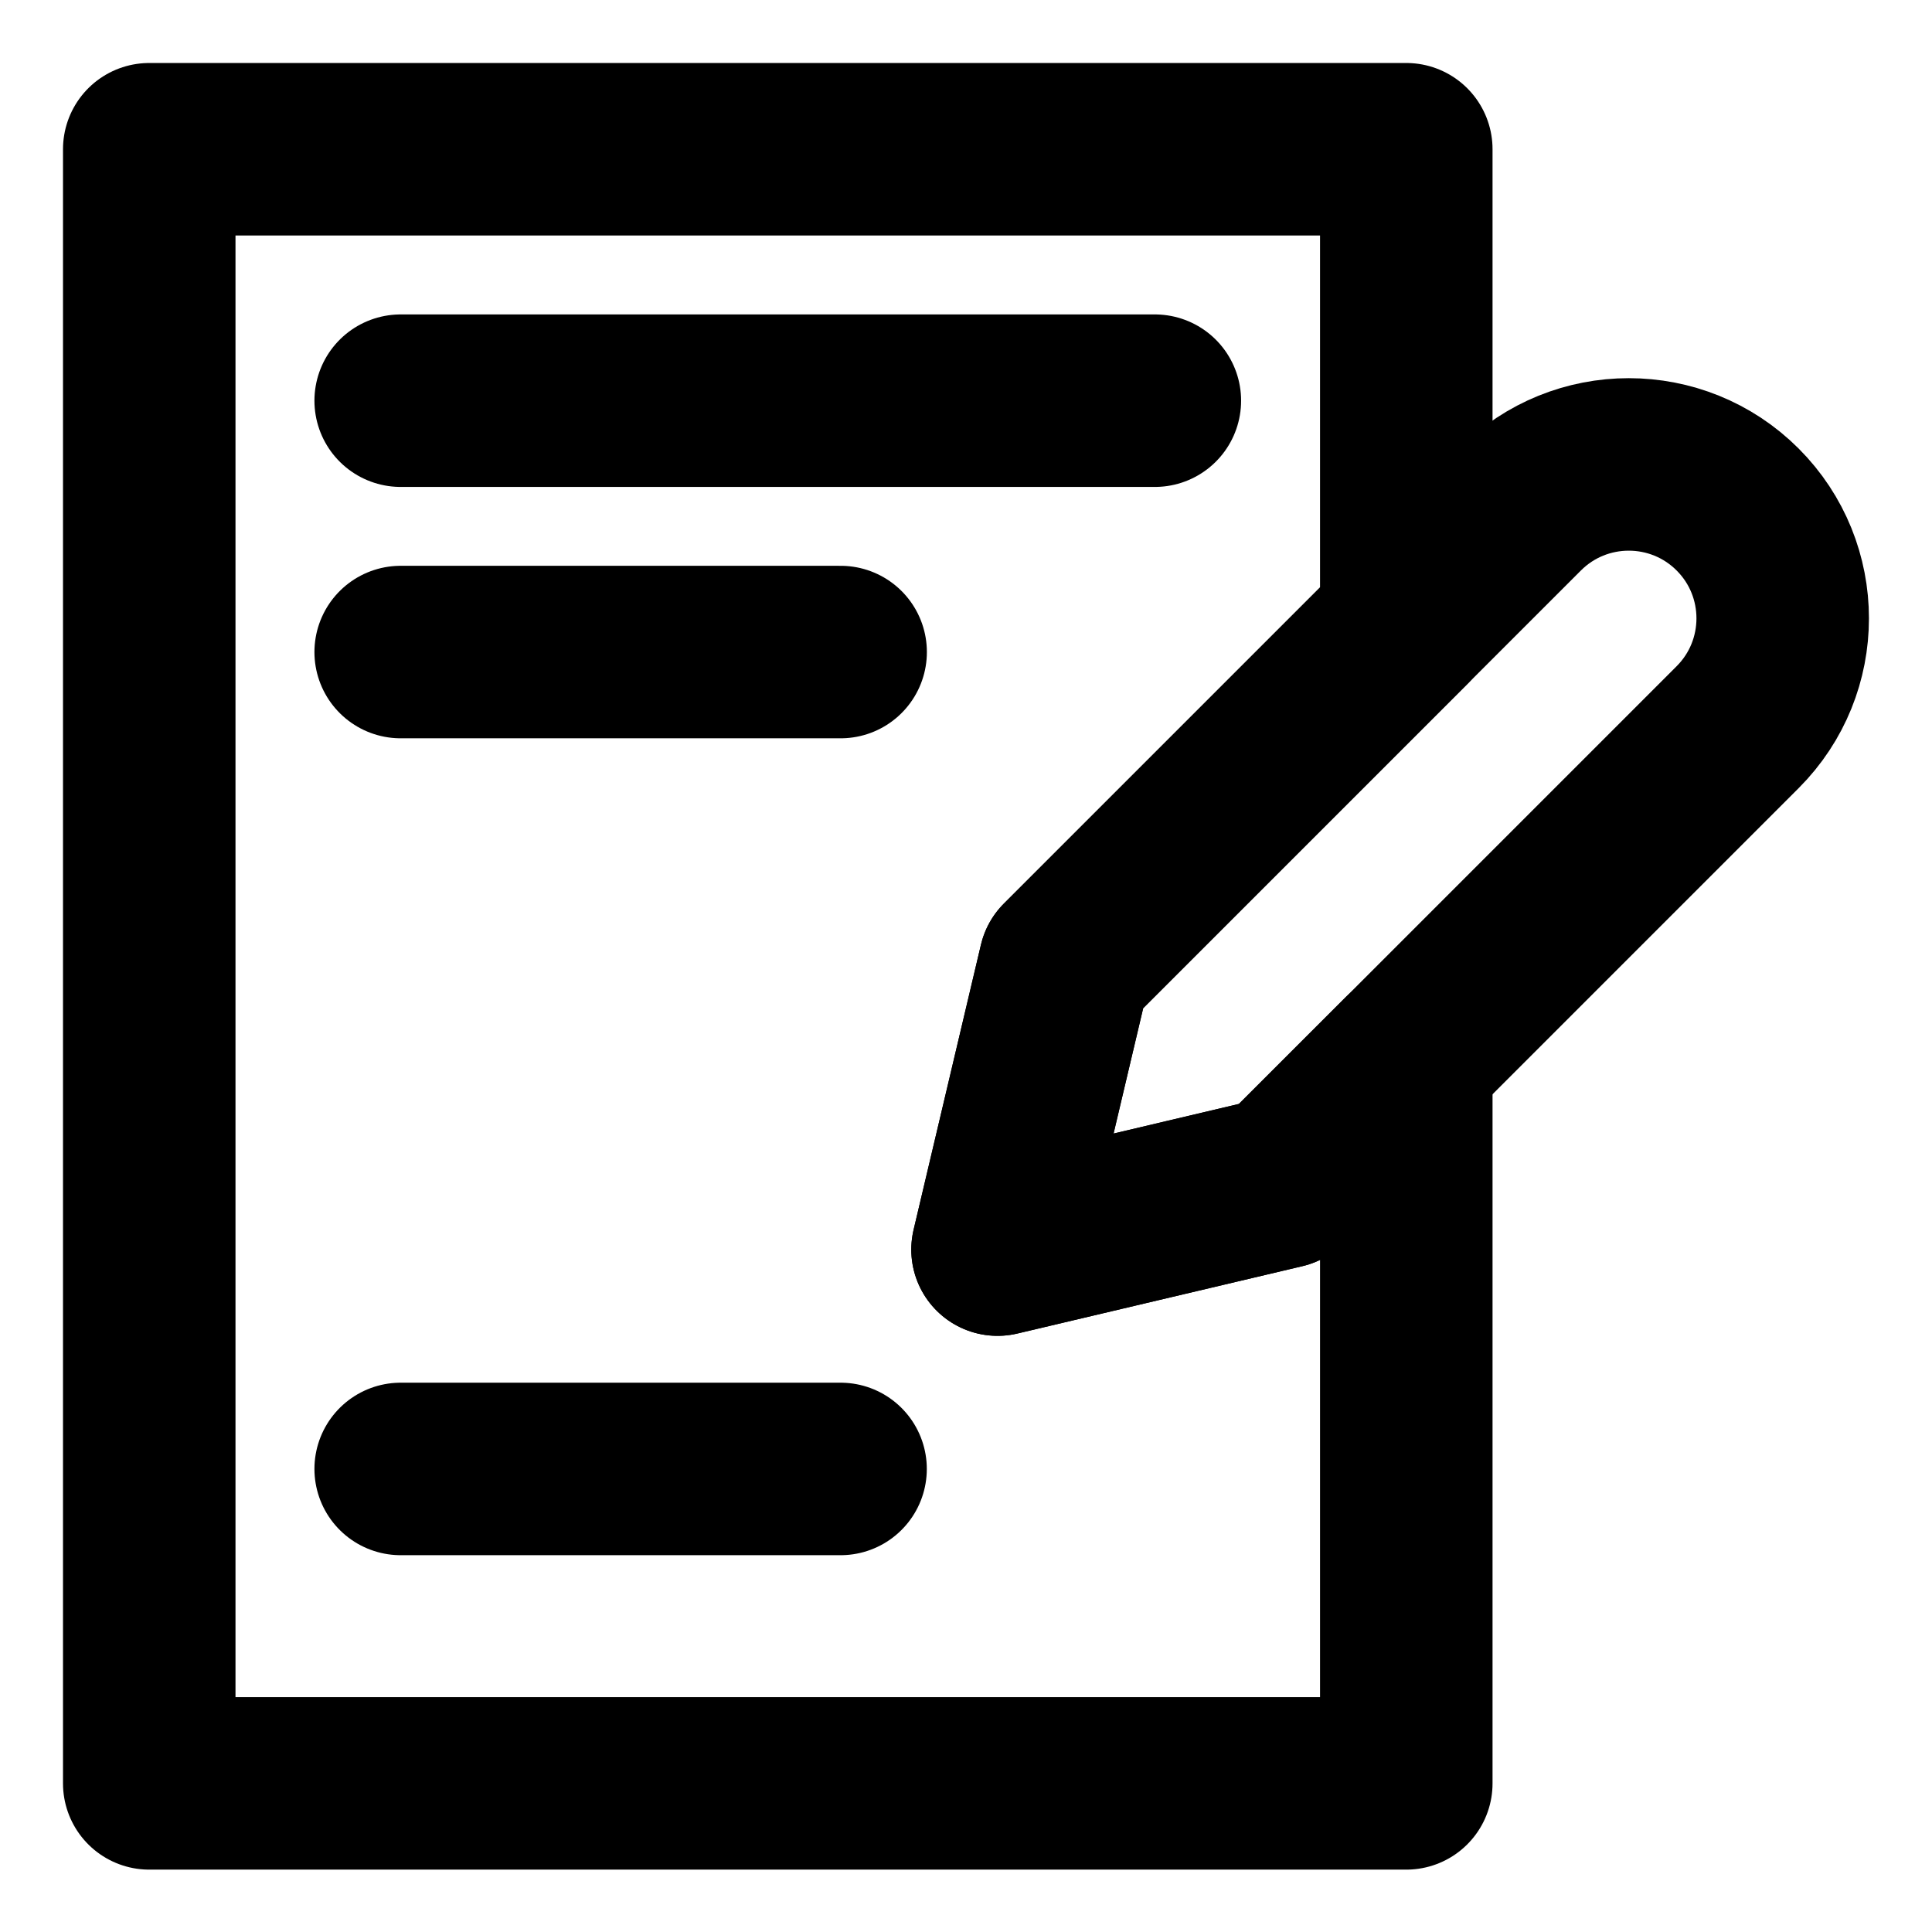 <svg width="28" height="28" viewBox="0 0 28 28" fill="none" xmlns="http://www.w3.org/2000/svg">
<path d="M18.587 17.134L14.457 18.11L15.433 13.979L20.381 9.031V8.995V2.163H2.163V25.846H11.272H20.381V15.341L18.587 17.134Z" stroke="black" stroke-width="2.5" stroke-linecap="round" stroke-linejoin="round"/>
<path d="M16.737 5.807H5.807" stroke="black" stroke-width="2.5" stroke-miterlimit="10" stroke-linecap="round"/>
<path d="M12.183 9.45H5.807" stroke="black" stroke-width="2.5" stroke-miterlimit="10" stroke-linecap="round"/>
<path d="M12.182 21.289H5.807" stroke="black" stroke-width="2.5" stroke-miterlimit="10" stroke-linecap="round"/>
<path d="M22.028 7.384C22.899 6.513 24.312 6.513 25.183 7.384C26.054 8.255 26.054 9.668 25.183 10.539L18.588 17.134L14.457 18.11L15.433 13.979L22.028 7.384Z" stroke="black" stroke-width="2.5" stroke-linejoin="round"/>
</svg>

